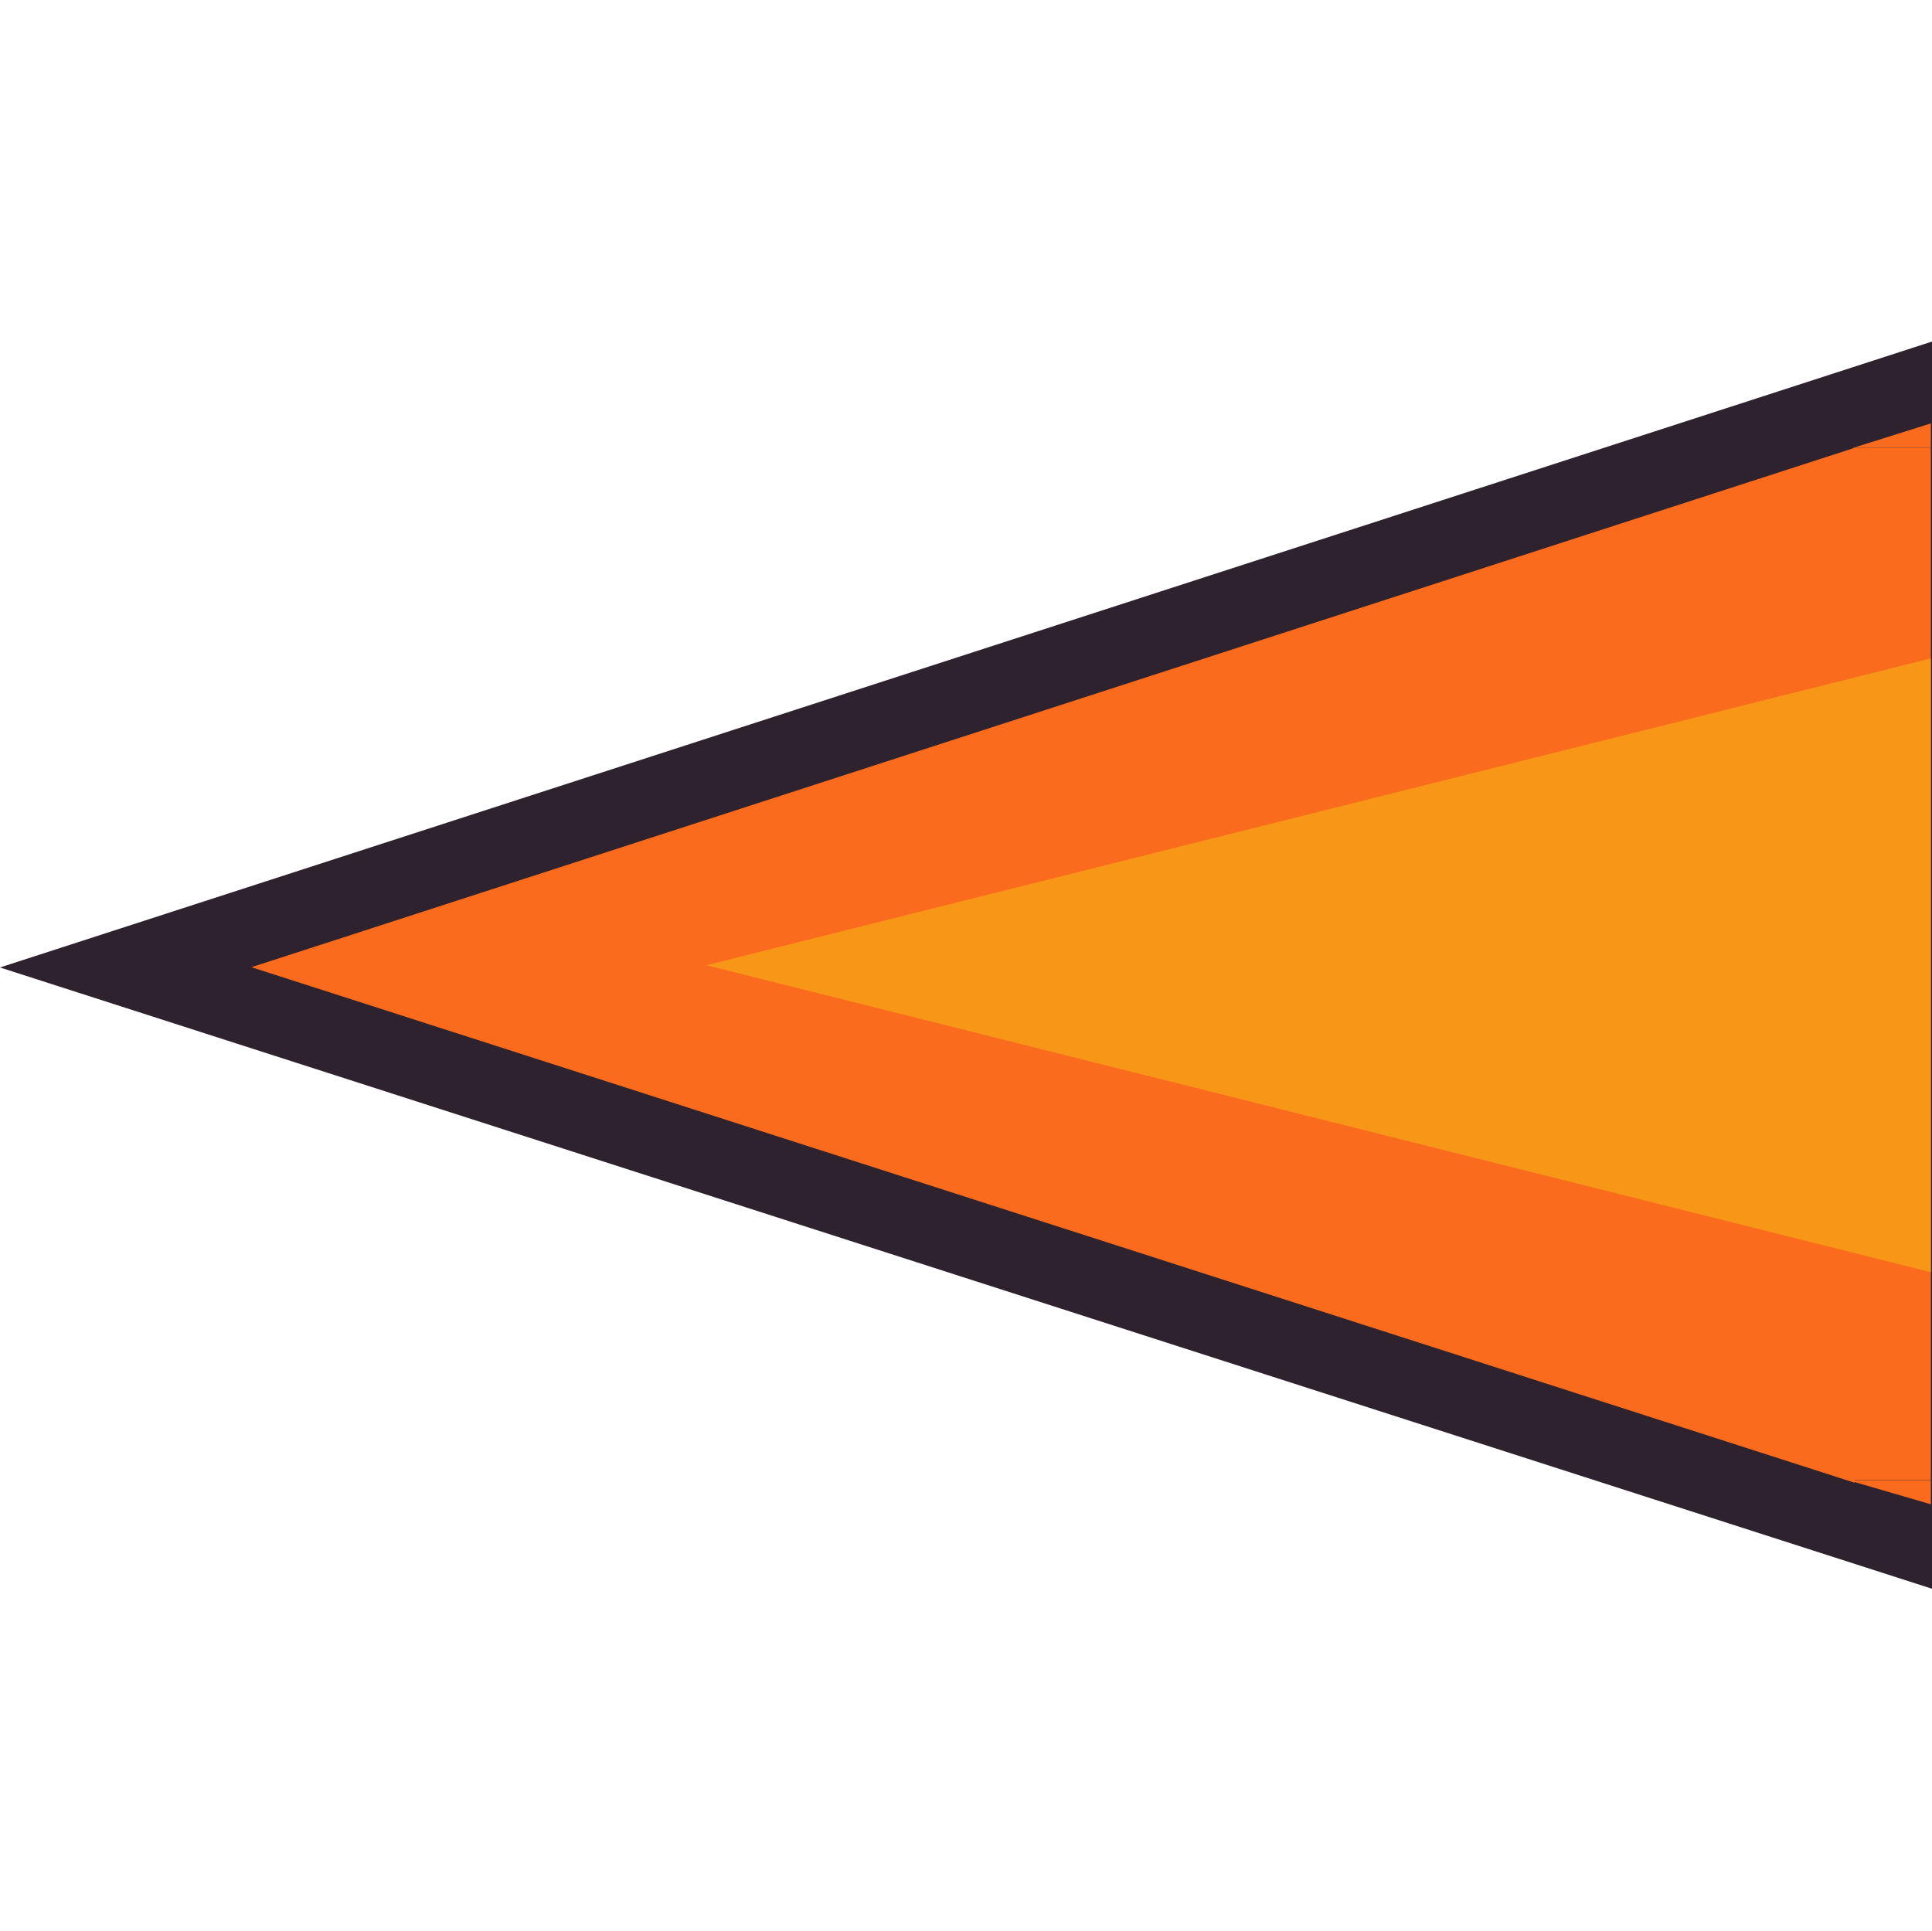 <?xml version="1.0" encoding="UTF-8"?>
<svg id="Layer_1" xmlns="http://www.w3.org/2000/svg" viewBox="0 0 100.05 99.99">
  <defs>
    <style>
      .cls-1 {
        fill: none;
      }

      .cls-2 {
        stroke: #2e222f;
        stroke-miterlimit: 10;
        stroke-width: 4px;
      }

      .cls-2, .cls-3 {
        fill: #fb6b1d;
      }

      .cls-4 {
        fill: #f79617;
      }
    </style>
  </defs>
  <polygon class="cls-2" points="98.05 20.44 98.05 79.54 6.51 50.1 98.05 20.44"/>
  <rect class="cls-3" x="95.98" y="23.19" width="4.01" height="53.47"/>
  <polygon class="cls-4" points="99.99 34.1 99.99 65.89 36.58 49.99 99.99 34.1"/>
  <rect class="cls-1" x="0" width="99.99" height="99.99"/>
  <polygon class="cls-3" points="95.98 23.19 99.99 21.93 99.99 23.19 95.98 23.19"/>
  <polyline class="cls-3" points="95.98 76.67 99.99 76.67 99.99 77.91 95.98 76.74"/>
  <rect class="cls-1" x="0" width="99.99" height="99.99"/>
</svg>